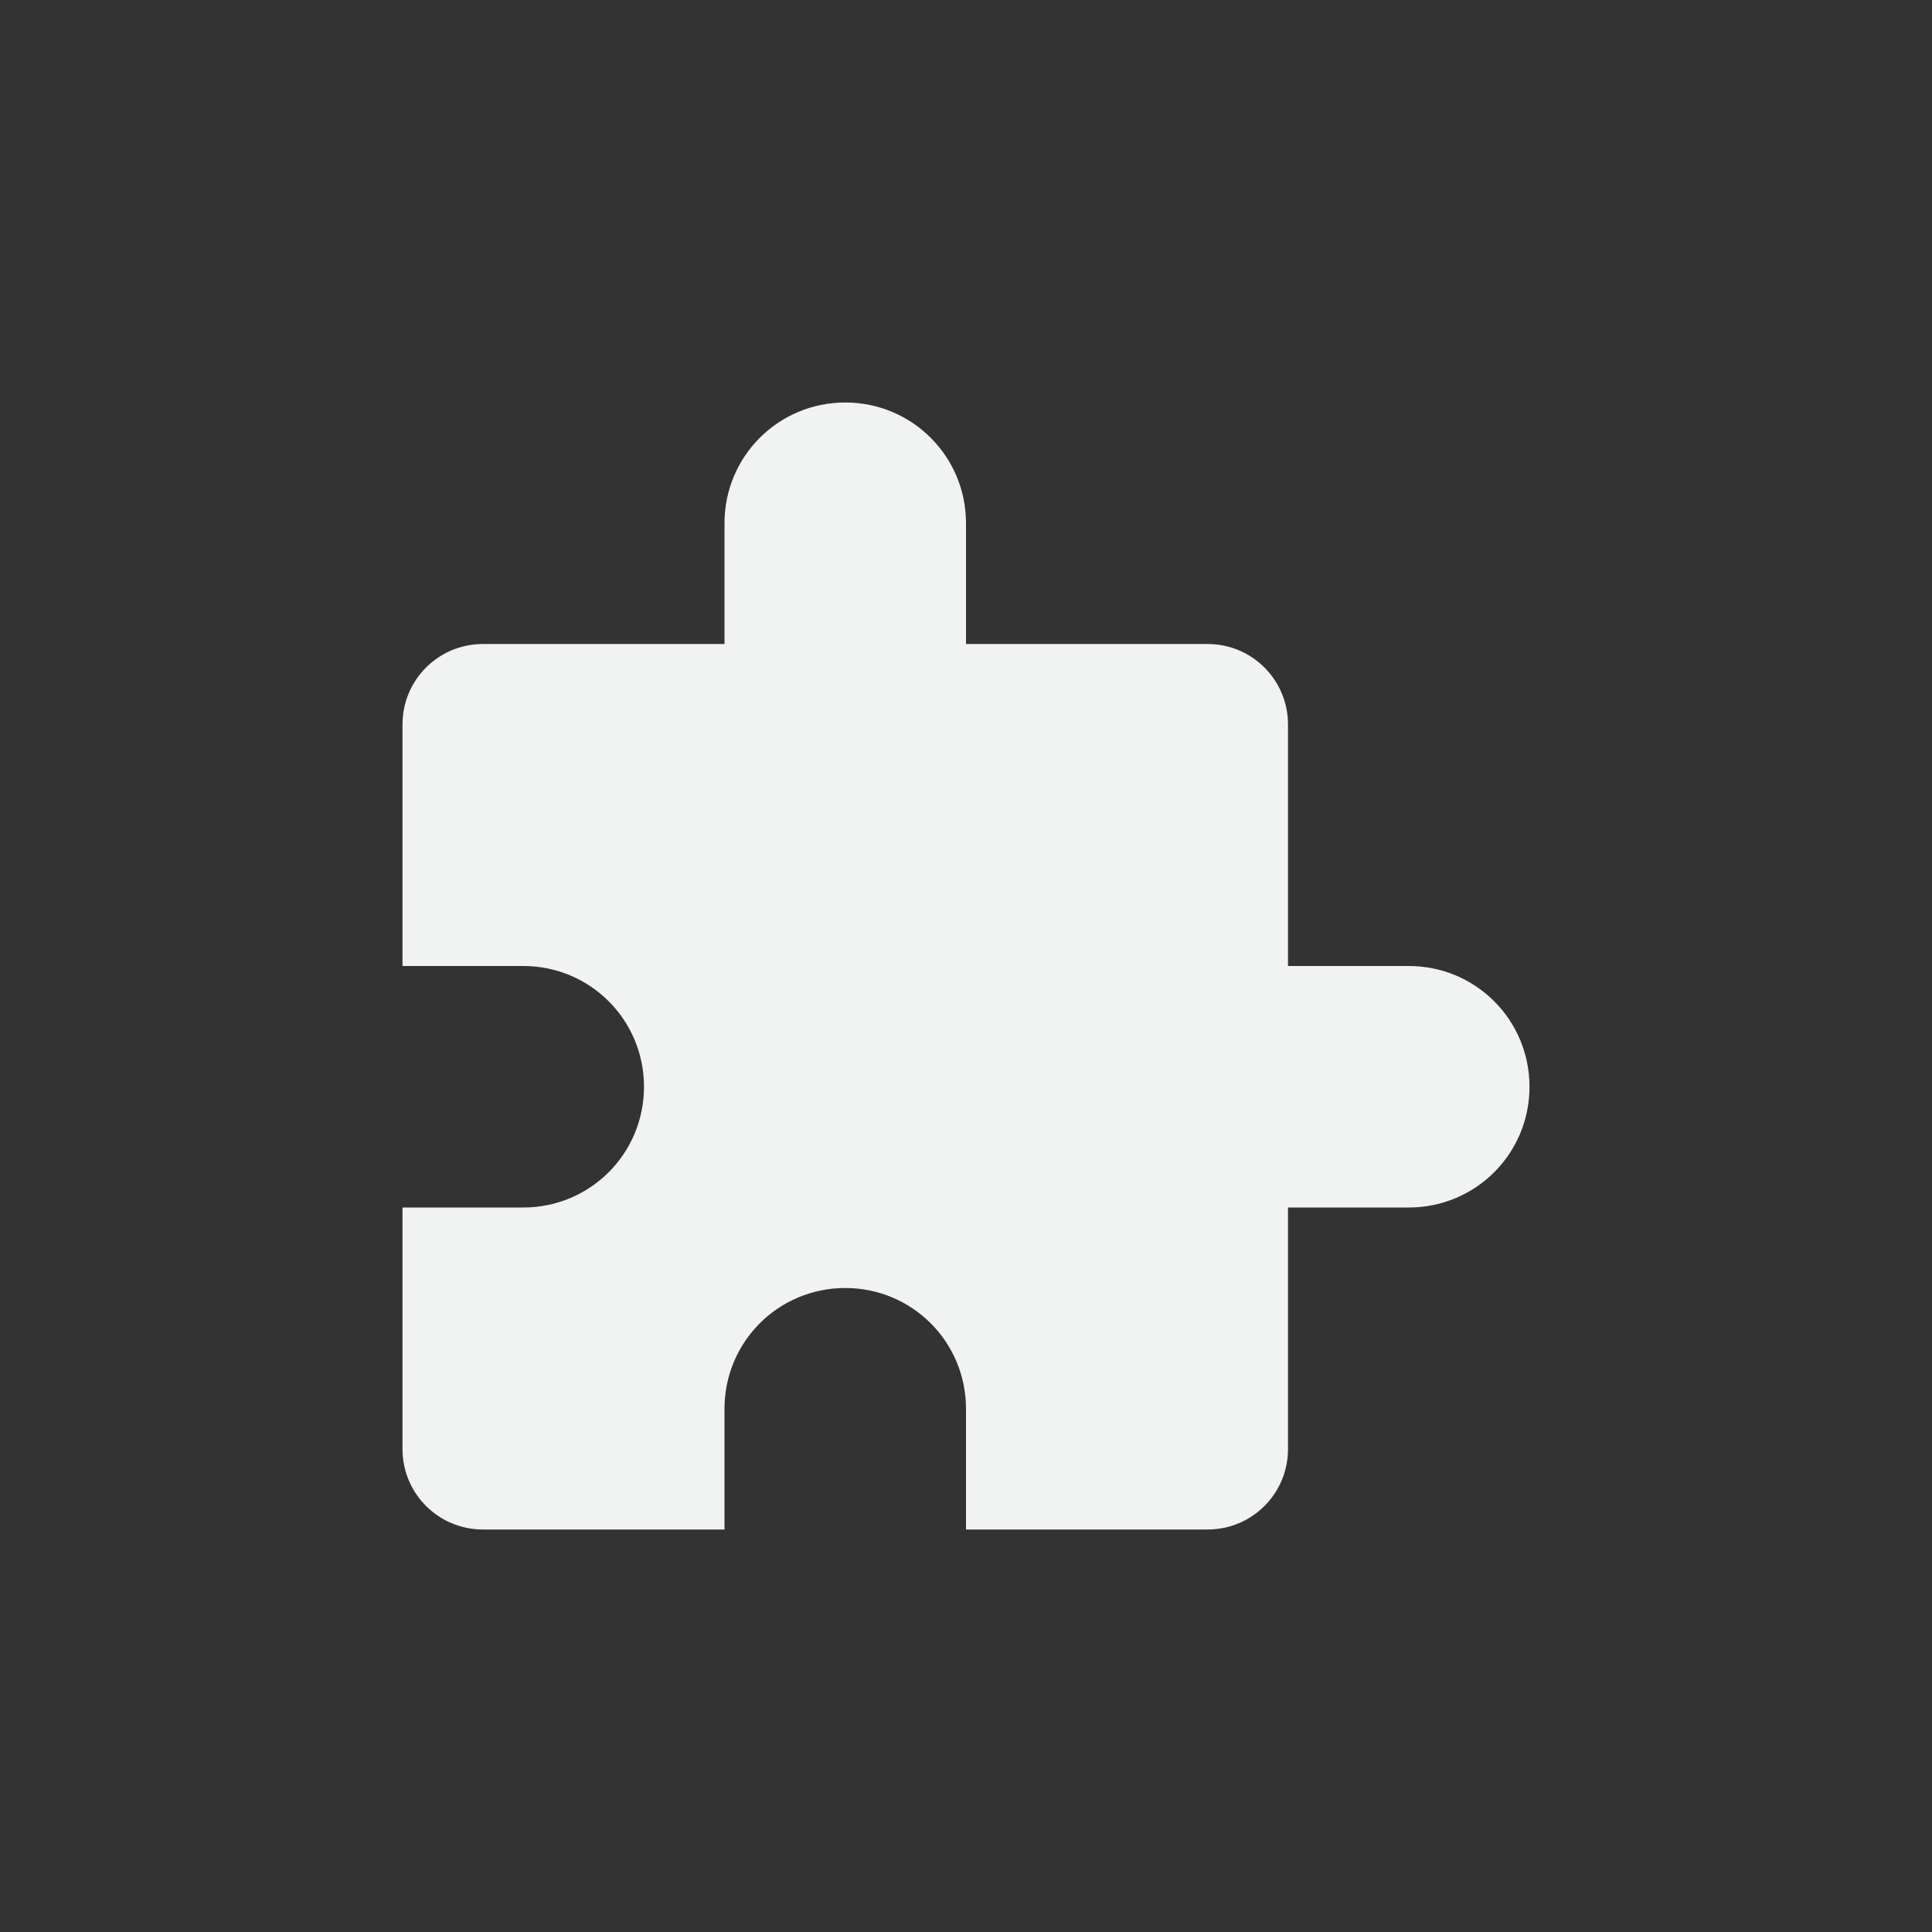 <?xml version="1.0" encoding="UTF-8" standalone="no"?>
<svg
   xmlns:osb="http://www.openswatchbook.org/uri/2009/osb"
   xmlns:dc="http://purl.org/dc/elements/1.1/"
   xmlns:cc="http://creativecommons.org/ns#"
   xmlns:rdf="http://www.w3.org/1999/02/22-rdf-syntax-ns#"
   xmlns:svg="http://www.w3.org/2000/svg"
   xmlns="http://www.w3.org/2000/svg"
   width="16"
   version="1.1"
	 viewBox="-4 -4 24 24"

   id="svg7384"
   height="16">
  <rect x="-4" y="-4" width="24" height="24" fill="#333333" stroke="none"/>
  <title
     id="title9167">Gnome Symbolic Icon Theme</title>
  <defs
     id="defs7386">
    <linearGradient
       osb:paint="solid"
       id="linearGradient19282"
       gradientTransform="matrix(-2.737,0.282,-0.189,-1,239.54,-879.456)">
      <stop
         style="stop-color:#666666;stop-opacity:1;"
         offset="0"
         id="stop19284" />
    </linearGradient>
  </defs>
  <g
     transform="translate(-601,-321)"
     style="display:inline"
     id="layer9" />
  <g
     transform="translate(-601,-321)"
     style="display:inline"
     id="layer10" />
  <g
     transform="translate(-601,-321)"
     id="layer11" />
  <g
     transform="translate(-601,-321)"
     style="display:inline"
     id="layer13" />
  <g
     transform="translate(-601,-321)"
     id="layer14">
    <path
       style="color:#000000;clip-rule:nonzero;display:inline;overflow:visible;visibility:visible;opacity:1;isolation:auto;mix-blend-mode:normal;color-interpolation:sRGB;color-interpolation-filters:linearRGB;solid-color:#000000;solid-opacity:1;fill:#f1f2f2;fill-opacity:1;fill-rule:nonzero;stroke:none;stroke-width:1.198;stroke-linecap:butt;stroke-linejoin:miter;stroke-miterlimit:4;stroke-dasharray:none;stroke-dashoffset:0;stroke-opacity:1;marker:none;color-rendering:auto;image-rendering:auto;shape-rendering:auto;text-rendering:auto;enable-background:new"
       id="rect6917"
       d="m 607.5,322 c -0.831,0 -1.5,0.669 -1.5,1.5 v 1.5 h -3 c -0.554,0 -1,0.446 -1,1 v 3 h 1.5 c 0.831,0 1.5,0.669 1.5,1.5 0,0.831 -0.669,1.5 -1.5,1.5 h -1.5 v 3 c 0,0.554 0.446,1 1,1 h 3 v -1.5 c 0,-0.831 0.669,-1.5 1.5,-1.5 0.831,0 1.5,0.669 1.5,1.5 v 1.5 h 3 c 0.554,0 1,-0.446 1,-1 v -3 h 1.5 c 0.831,0 1.5,-0.669 1.5,-1.5 0,-0.831 -0.669,-1.5 -1.5,-1.5 h -1.5 v -3 c 0,-0.554 -0.446,-1 -1,-1 h -3 v -1.5 c 0,-0.831 -0.669,-1.5 -1.5,-1.5 z" />
  </g>
  <g
     transform="translate(-601,-321)"
     style="display:inline"
     id="layer15" />
  <g
     transform="translate(-601,-321)"
     style="display:inline"
     id="g71291" />
  <g
     transform="translate(-601,-321)"
     style="display:inline"
     id="g4953" />
  <g
     transform="translate(-601,-321)"
     style="display:inline"
     id="layer12" />
</svg>
